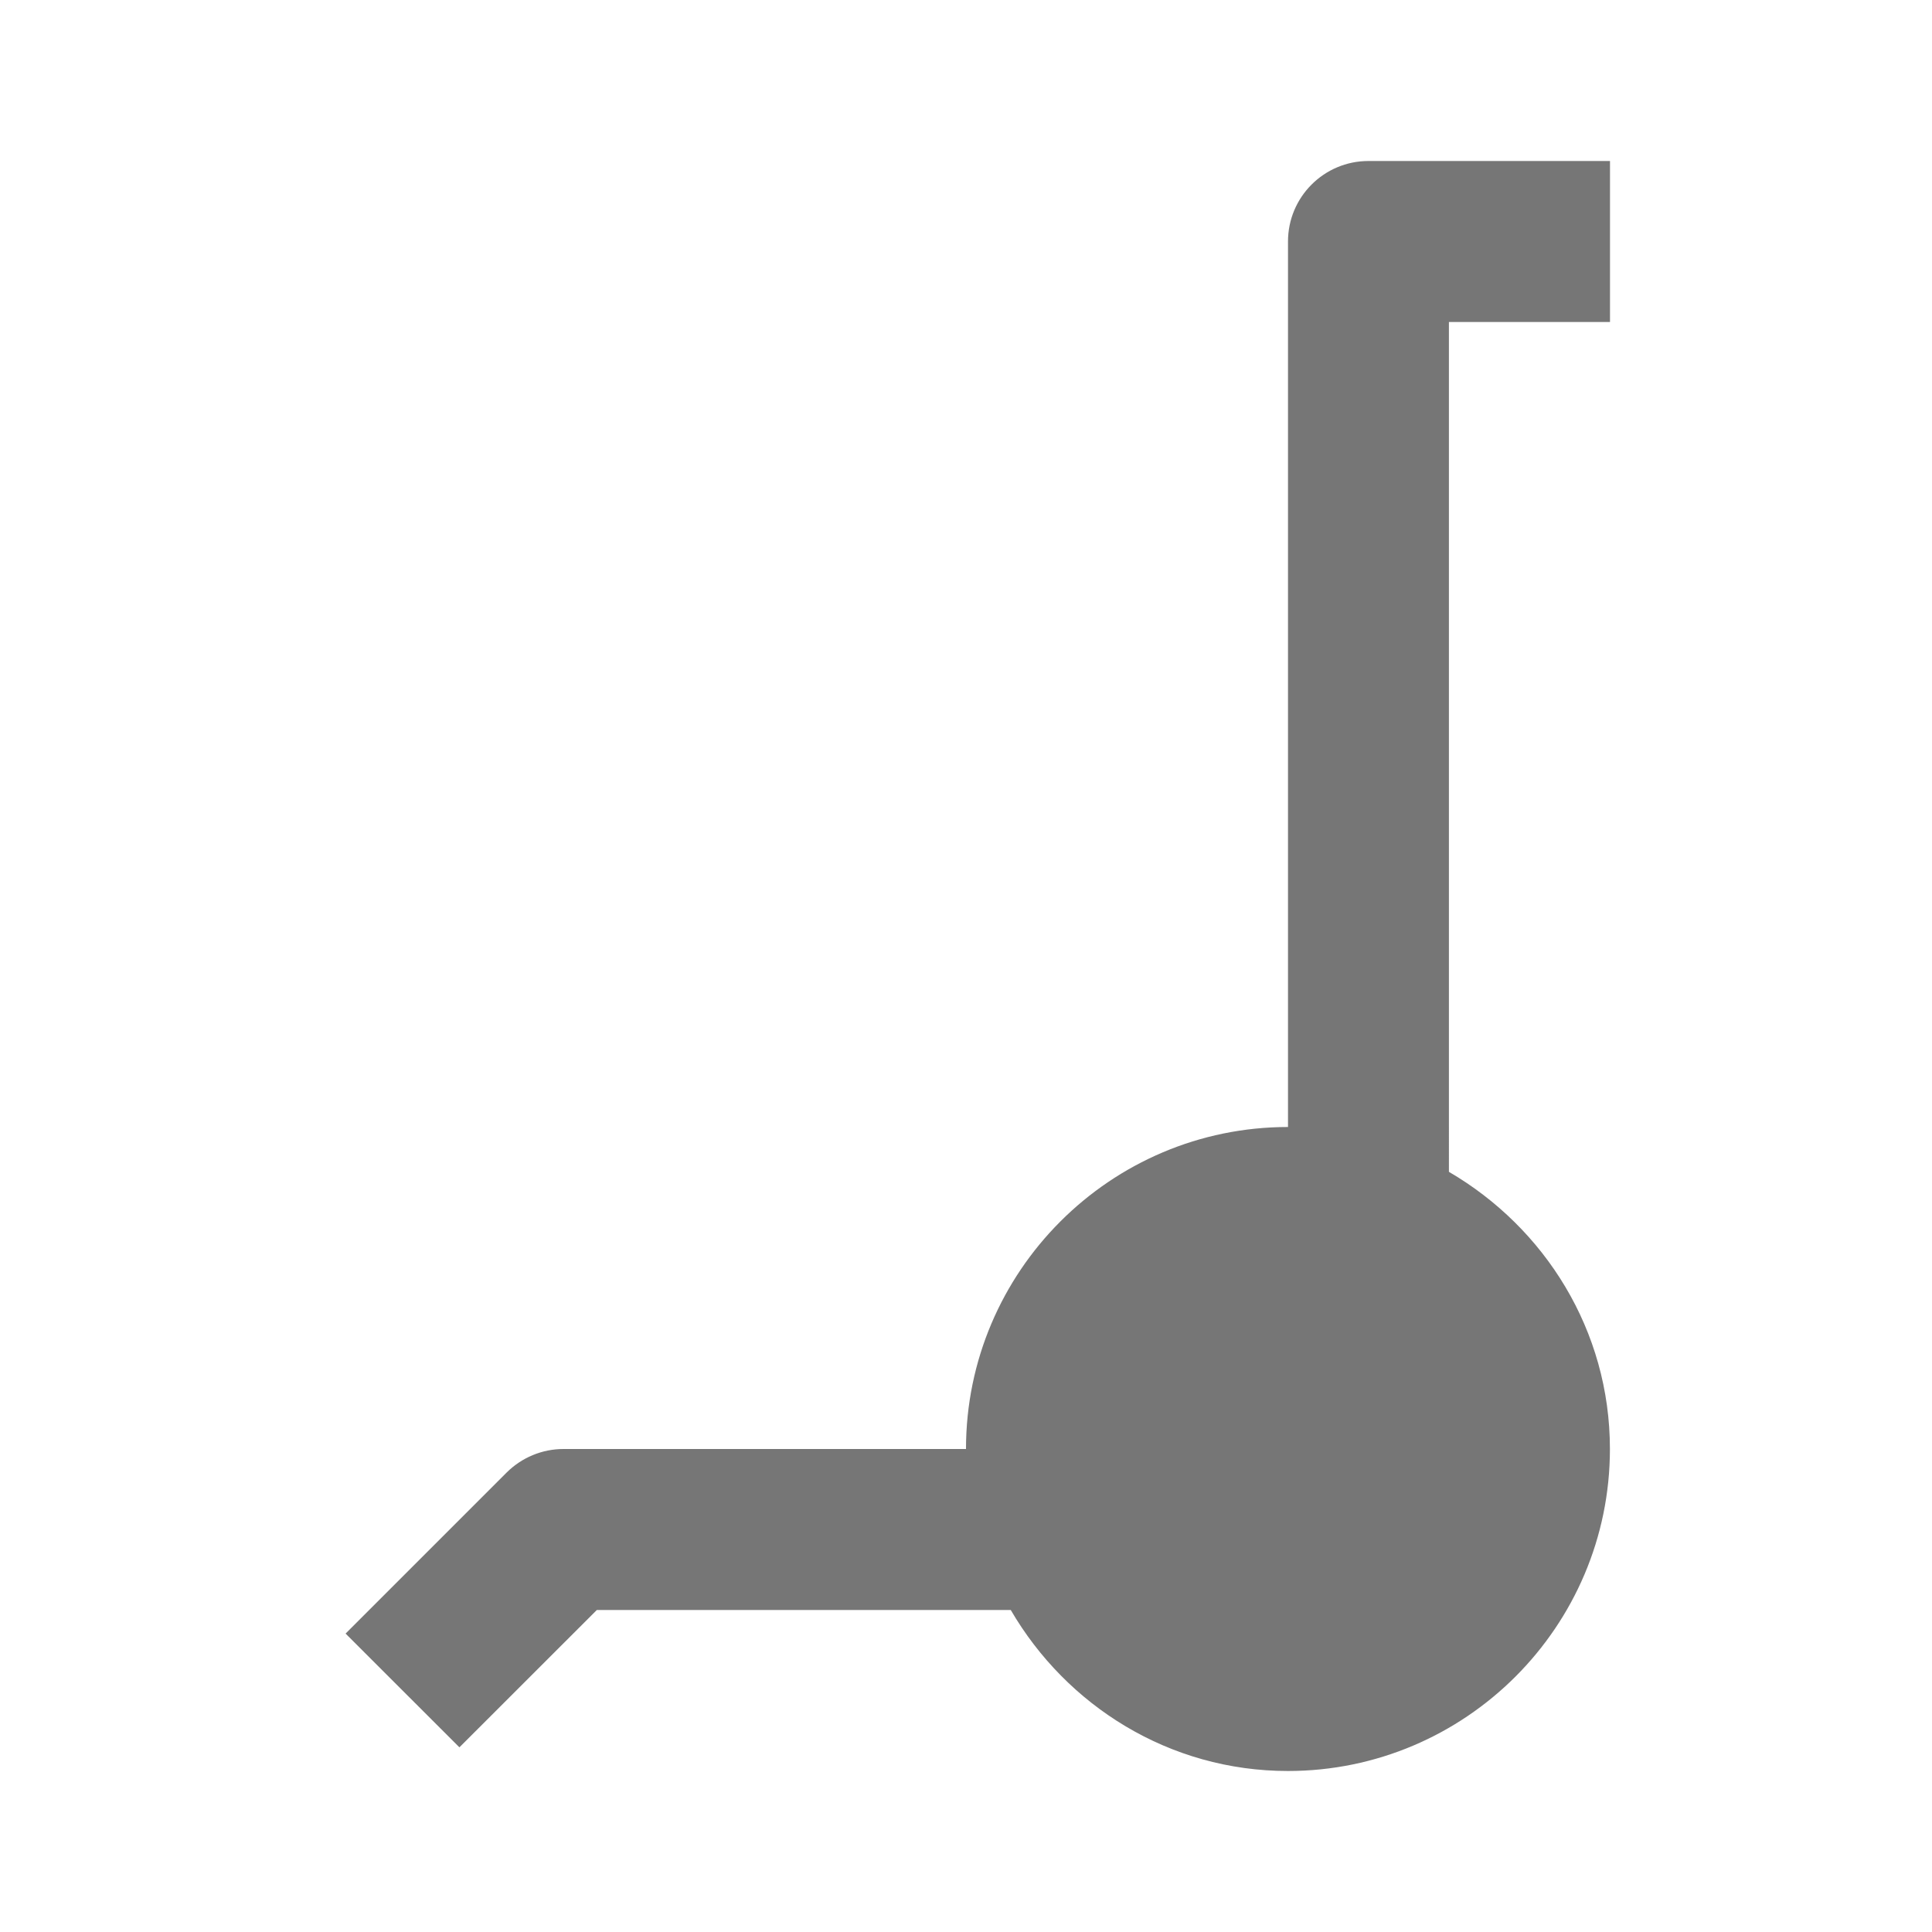 <?xml version="1.0" encoding="utf-8"?>
<!-- Generator: Adobe Illustrator 17.1.0, SVG Export Plug-In . SVG Version: 6.00 Build 0)  -->
<!DOCTYPE svg PUBLIC "-//W3C//DTD SVG 1.1//EN" "http://www.w3.org/Graphics/SVG/1.1/DTD/svg11.dtd">
<svg version="1.1" xmlns="http://www.w3.org/2000/svg" xmlns:xlink="http://www.w3.org/1999/xlink" x="0px" y="0px" width="24px"
	 height="24px" viewBox="0 0 24 24" enable-background="new 0 0 24 24" xml:space="preserve">
<g id="Frame_-_24px">
	<rect fill="none" width="24" height="24"/>
</g>
<g id="Filled_Icons">
	<path fill="#767676" d="M20,4V2h-3c-0.553,0-1,0.448-1,1v11c-2.205,0-4,1.794-4,4H7c-0.266,0-0.519,0.106-0.707,0.293l-2,2
		l1.414,1.413L7.414,20h5.142c0.693,1.19,1.97,2,3.443,2c2.205,0,4-1.794,4-4c0-1.474-0.81-2.749-2-3.443V4H20z"/>
</g>
</svg>
